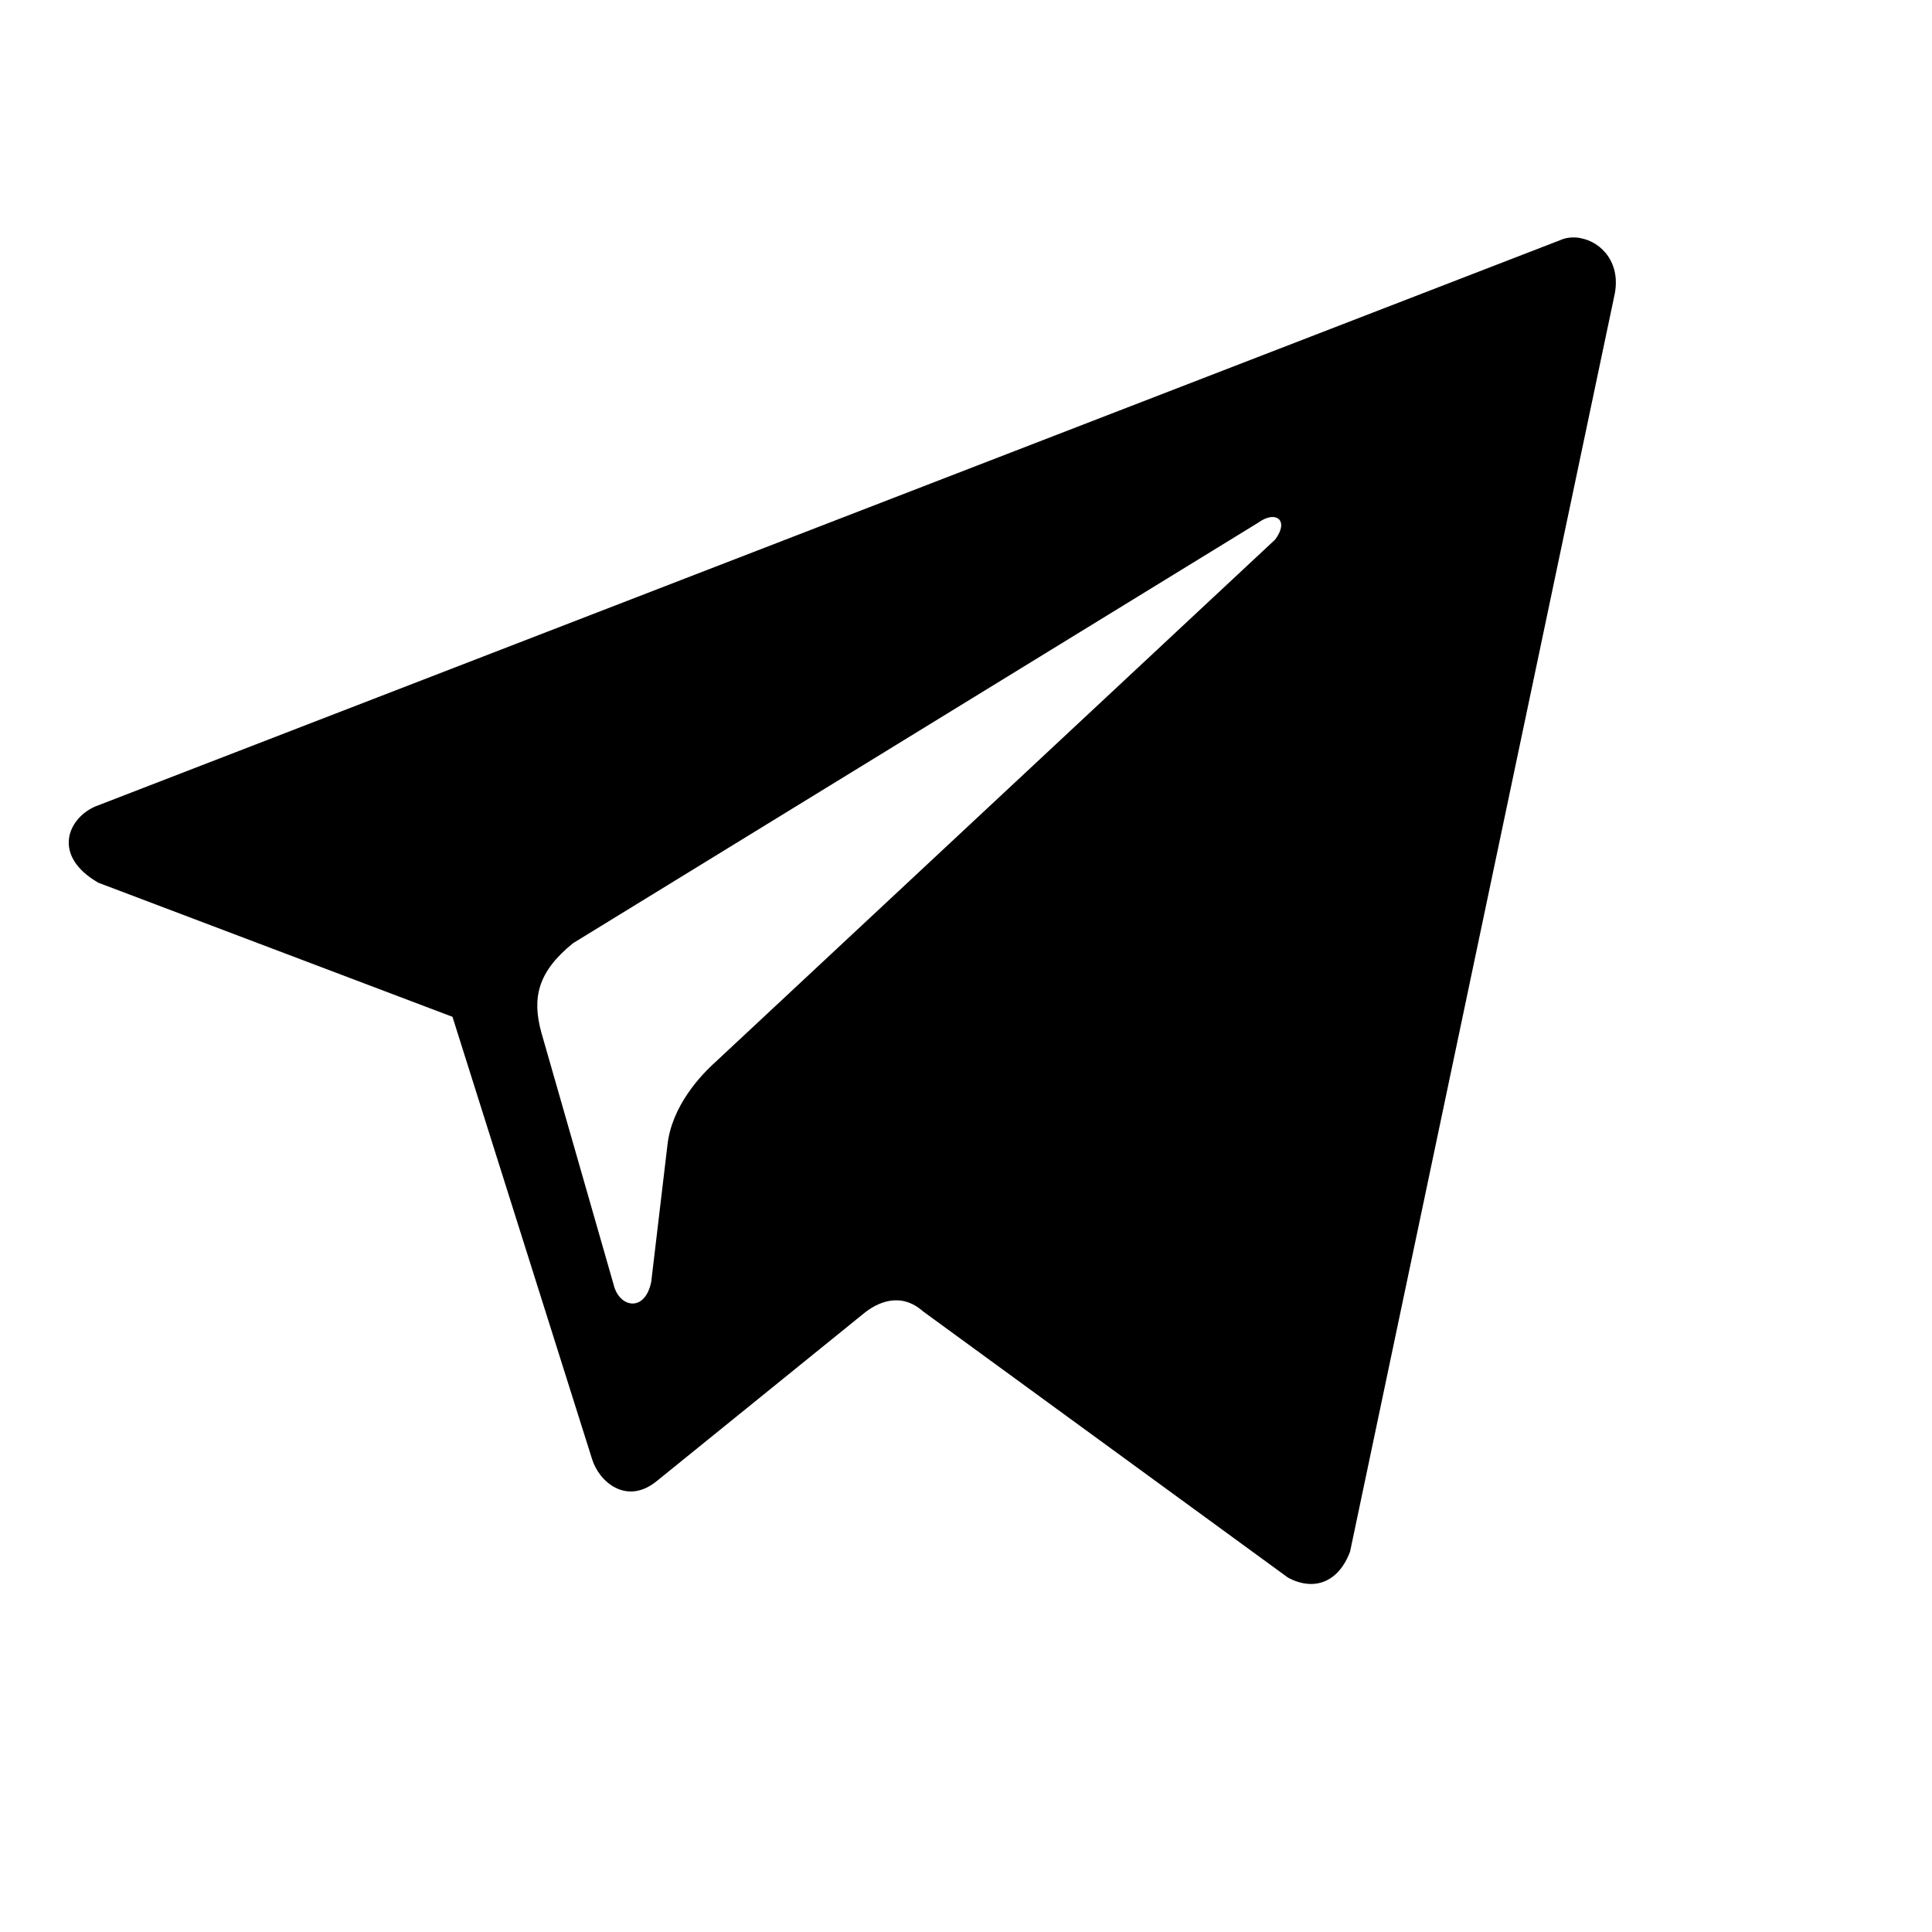 <?xml version="1.0" encoding="UTF-8" standalone="no"?>
<svg
   xmlns:dc="http://purl.org/dc/elements/1.1/"
   xmlns:cc="http://creativecommons.org/ns#"
   xmlns:rdf="http://www.w3.org/1999/02/22-rdf-syntax-ns#"
   xmlns:svg="http://www.w3.org/2000/svg"
   xmlns="http://www.w3.org/2000/svg"
   width="20"
   height="20"
   viewBox="0 0 20 20"
   version="1.1"
   id="svg885">
  <path
     id="path1588"
     style="fill:#000001;fill-opacity:1;stroke:none;stroke-width:0.085;stroke-linecap:butt;stroke-linejoin:miter;stroke-miterlimit:4;stroke-dasharray:none;stroke-opacity:1"
     d="m 16.358,2.464 c -0.073,-0.013 -0.147,-0.006 -0.212,0.024 L 0.98,8.351 C 0.696,8.48 0.54,8.862 1.018,9.138 l 3.666,1.388 1.445,4.578 c 0.072,0.237 0.359,0.483 0.671,0.227 L 8.939,13.599 C 9.081,13.482 9.322,13.369 9.555,13.575 l 3.779,2.757 c 0.266,0.142 0.521,0.052 0.642,-0.27 L 16.71,3.069 c 0.08,-0.343 -0.131,-0.566 -0.351,-0.604 z M 13.148,5.354 c 0.111,-0.017 0.166,0.078 0.052,0.232 L 7.415,10.986 C 7.25,11.133 6.953,11.451 6.909,11.856 l -0.167,1.41 c -0.063,0.323 -0.331,0.273 -0.389,0.035 L 5.603,10.685 C 5.508,10.334 5.562,10.063 5.932,9.764 L 13.023,5.412 c 0.045,-0.033 0.089,-0.052 0.126,-0.058 z" />
  <defs
     id="defs889">
    <mask
       id="mask">
      <rect
         style="fill:#ffffff"
         width="100%"
         height="100%"
         id="rect2"
         x="0"
         y="0" />
      <path
         d="M 30,98 V 30 H 50 L 70,55 90,30 h 20 V 98 H 90 V 59 L 70,84 50,59 v 39 z"
         id="path4" />
      <path
         d="M 155,98 125,65 h 20 V 30 h 20 v 35 h 20 z"
         id="path6" />
    </mask>
  </defs>
</svg>
